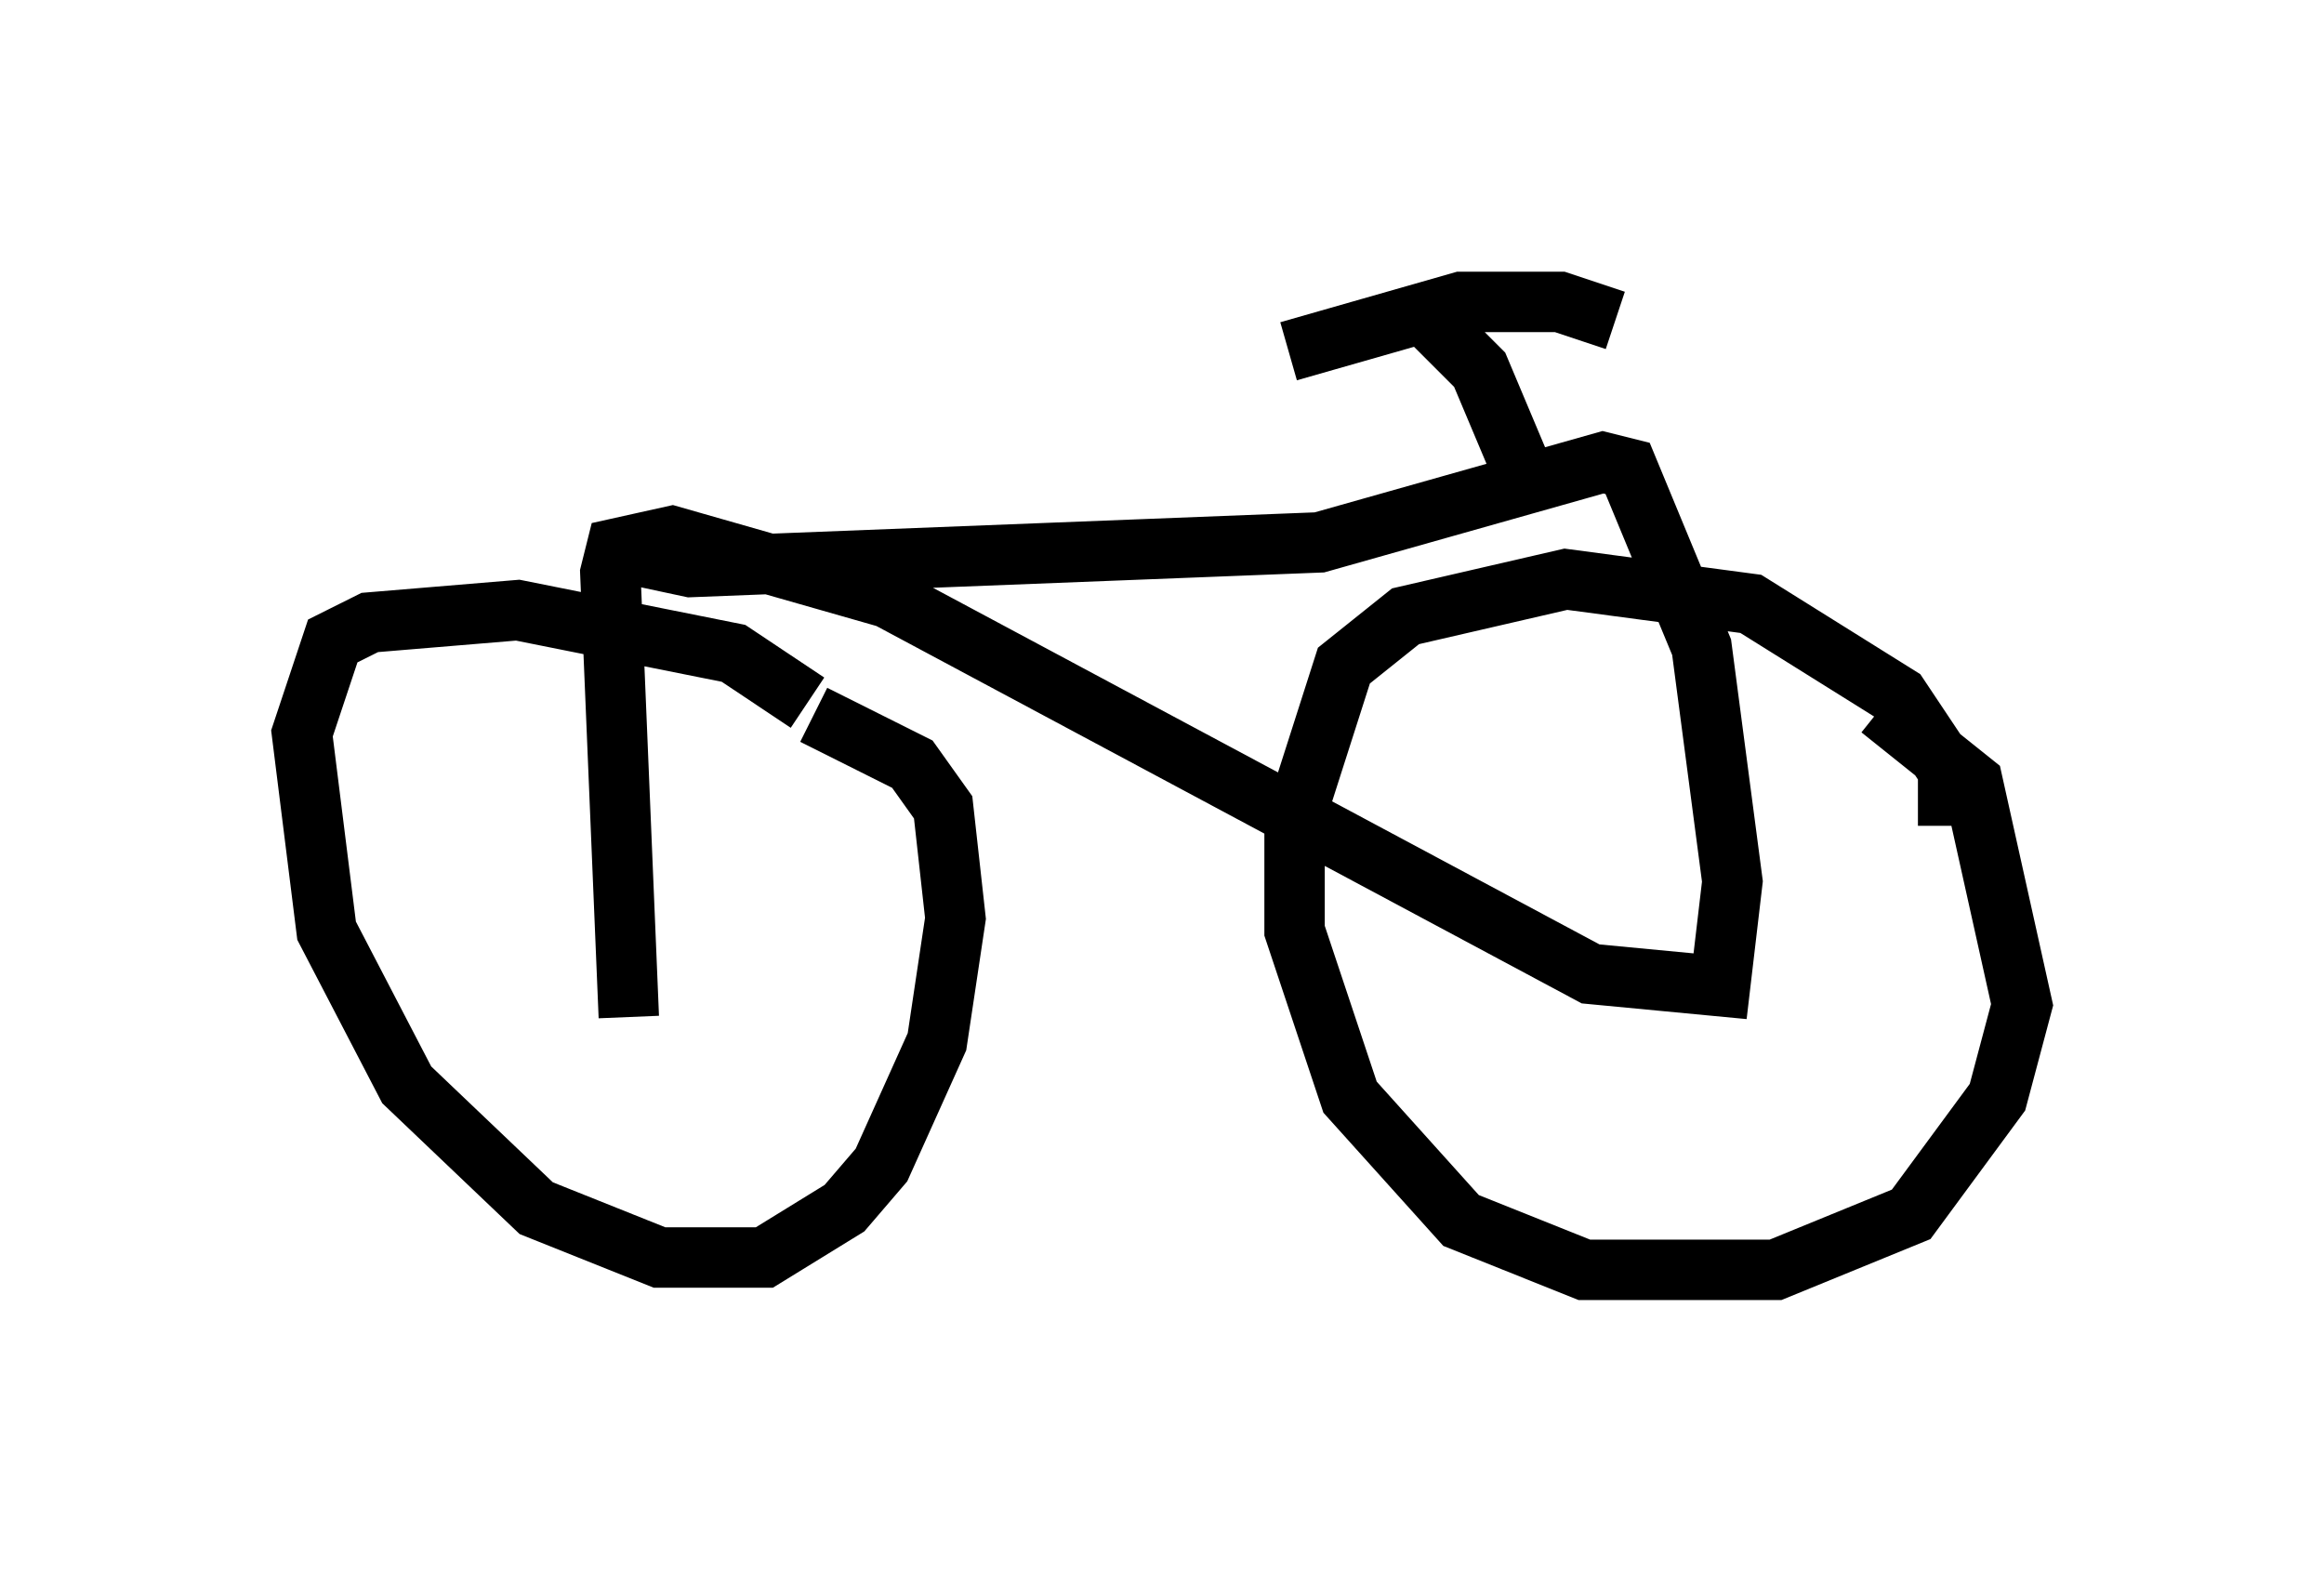 <?xml version="1.0" encoding="utf-8" ?>
<svg baseProfile="full" height="26.027" version="1.1" width="38.482" xmlns="http://www.w3.org/2000/svg" xmlns:ev="http://www.w3.org/2001/xml-events" xmlns:xlink="http://www.w3.org/1999/xlink"><defs /><rect fill="white" height="26.027" width="38.482" x="0" y="0" /><path d="M13.677, 12.656 m-0.306, -1.021 l-1.225, -0.817 -3.573, -0.715 l-2.45, 0.204 -0.613, 0.306 l-0.51, 1.531 0.408, 3.267 l1.327, 2.552 2.144, 2.042 l2.042, 0.817 1.735, 0.0 l1.327, -0.817 0.613, -0.715 l0.919, -2.042 0.306, -2.042 l-0.204, -1.838 -0.51, -0.715 l-1.633, -0.817 m18.784, 1.838 l0.0, -0.919 -0.817, -1.225 l-2.45, -1.531 -3.063, -0.408 l-2.654, 0.613 -1.021, 0.817 l-0.817, 2.552 0.0, 1.838 l0.919, 2.756 1.838, 2.042 l2.042, 0.817 3.165, 0.0 l2.246, -0.919 1.429, -1.94 l0.408, -1.531 -0.817, -3.675 l-1.531, -1.225 m-20.723, 5.104 l-0.306, -7.35 0.102, -0.408 l0.919, -0.204 3.573, 1.021 l11.638, 6.227 2.144, 0.204 l0.204, -1.735 -0.51, -3.879 l-1.225, -2.96 -0.408, -0.102 l-4.696, 1.327 -10.413, 0.408 l-1.429, -0.306 m15.313, -1.021 l-0.817, -1.94 -0.817, -0.817 m3.063, 0.0 l-0.919, -0.306 -1.633, 0.0 l-2.858, 0.817 " fill="none" stroke="black" stroke-width="1" /></svg>